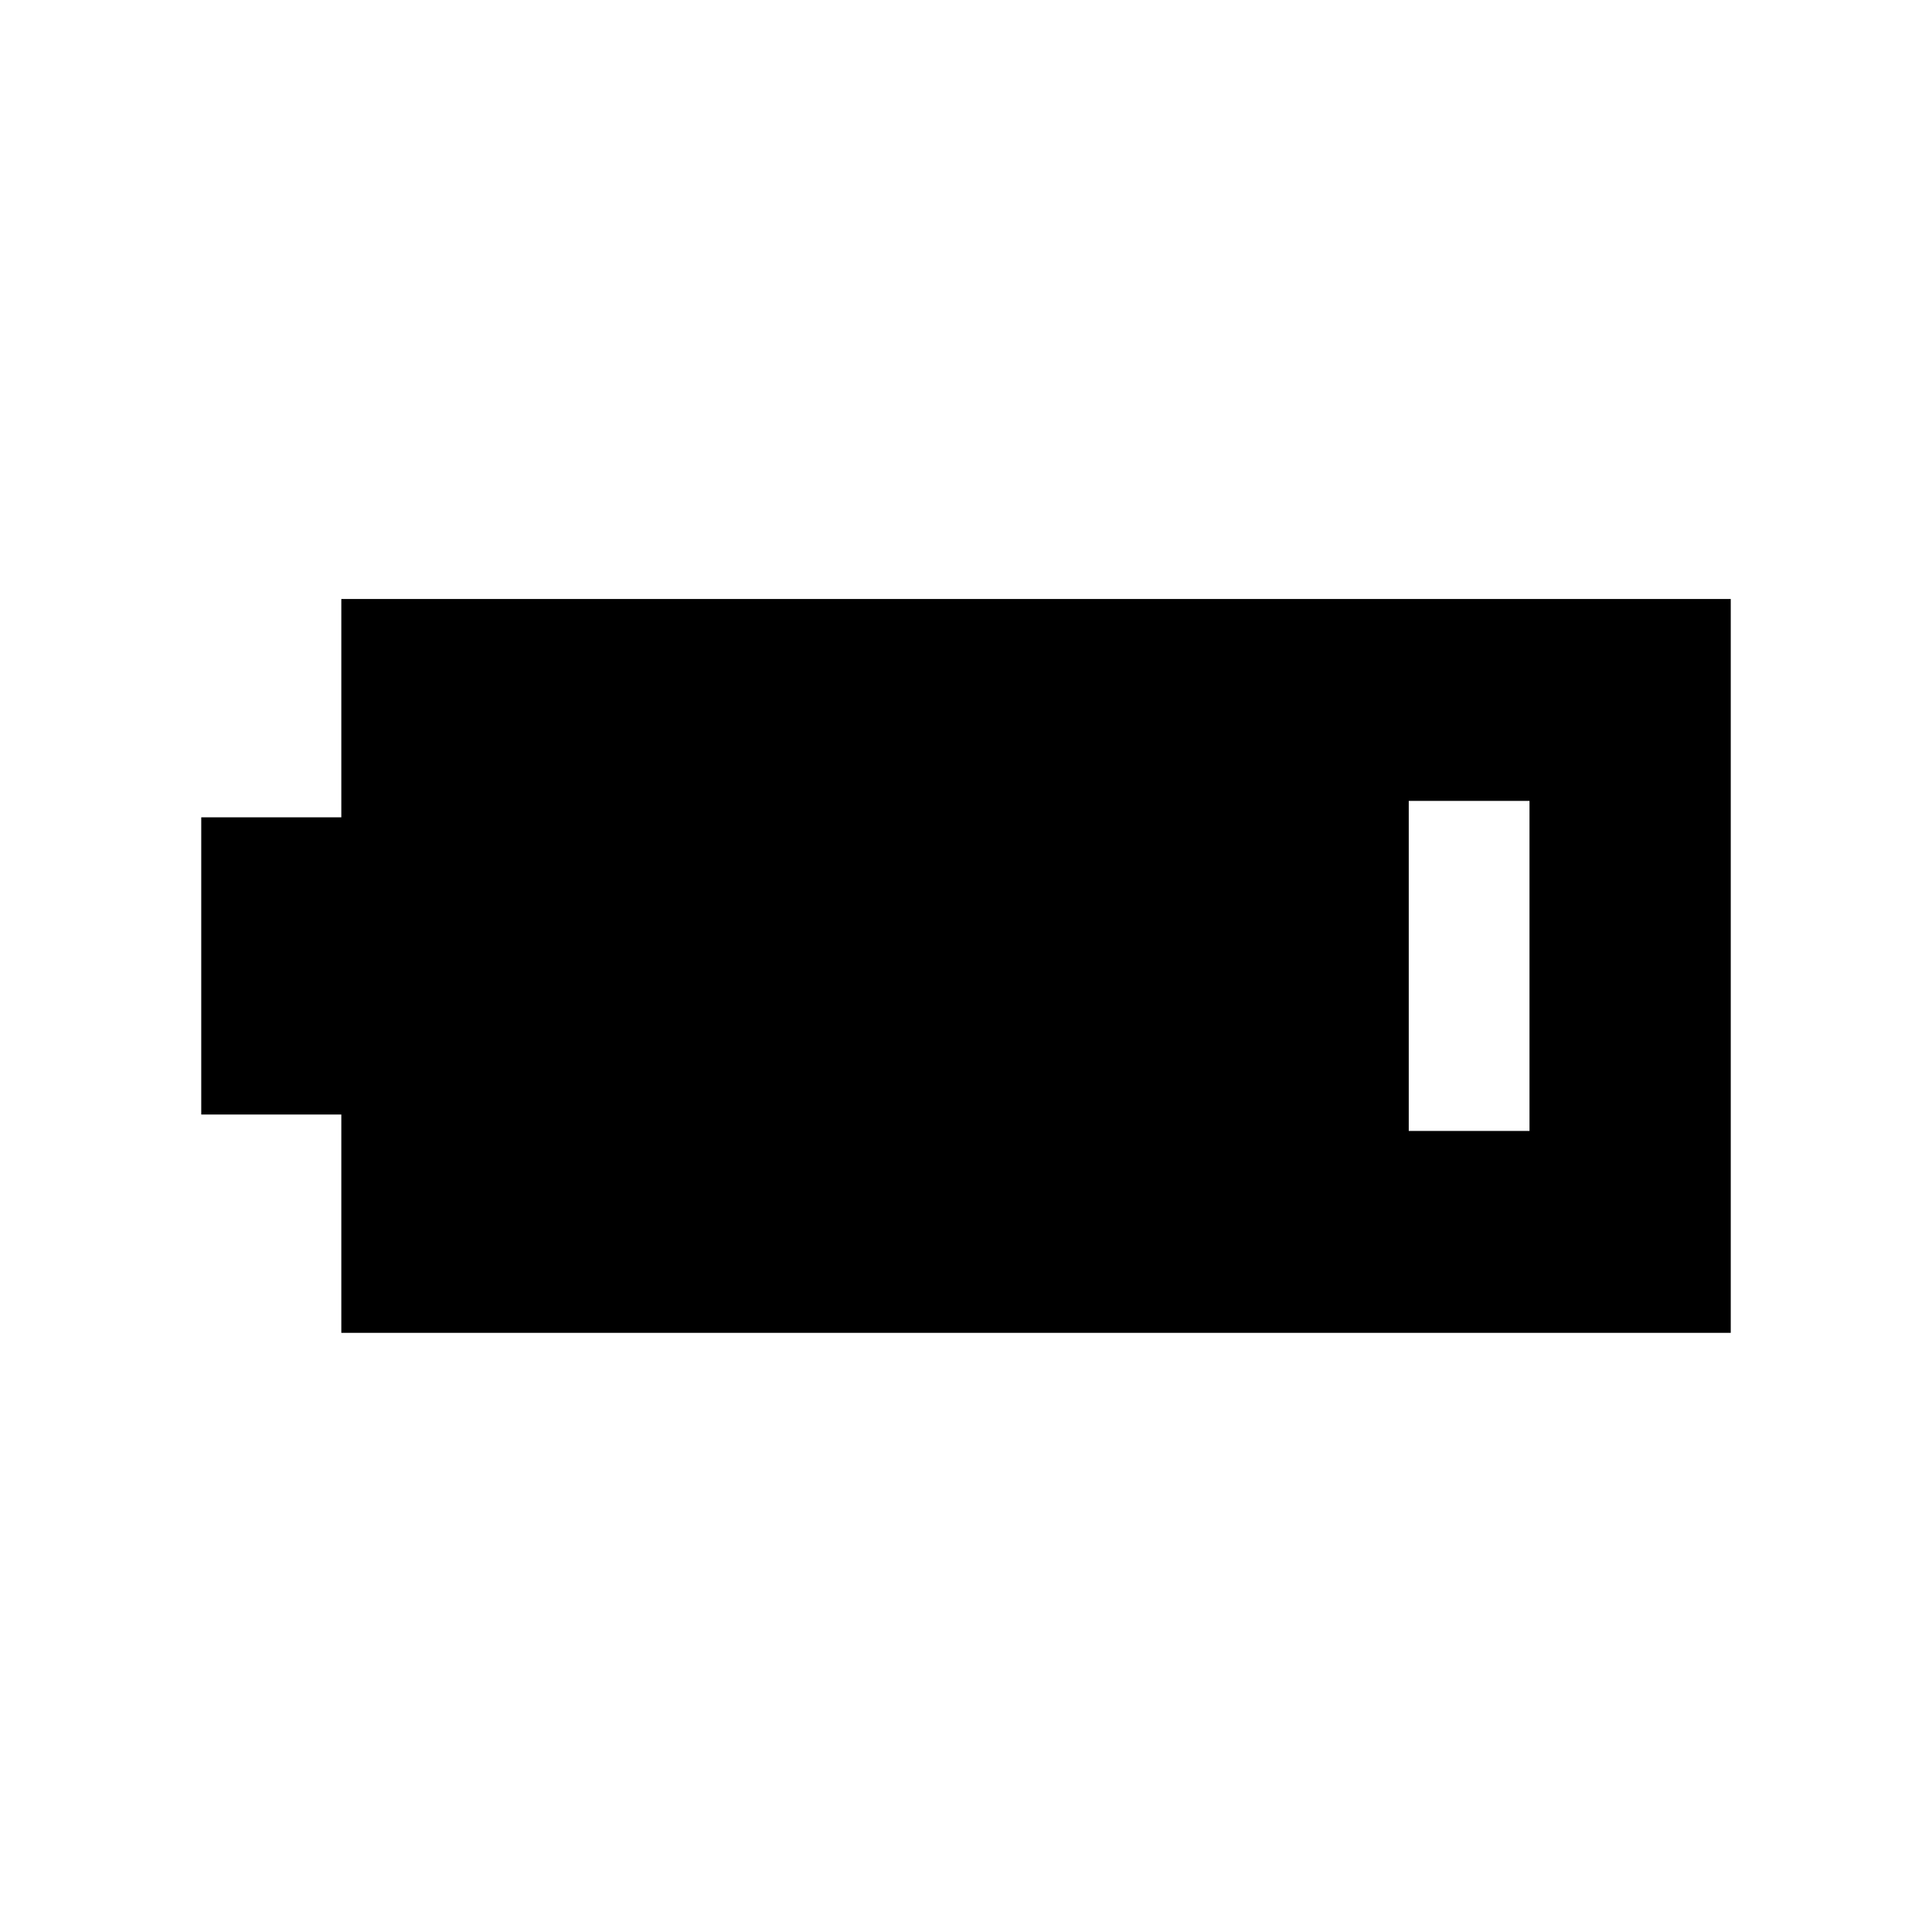 <svg width="24" height="24" viewBox="0 0 24 24"  xmlns="http://www.w3.org/2000/svg">
<path fill-rule="evenodd" clip-rule="evenodd" d="M4.24 16.557V13.845H2.5V10.153H4.24V7.441H21.5V16.557H4.24ZM19 9.949H17.5V14.049H19V9.949Z" />
</svg>
